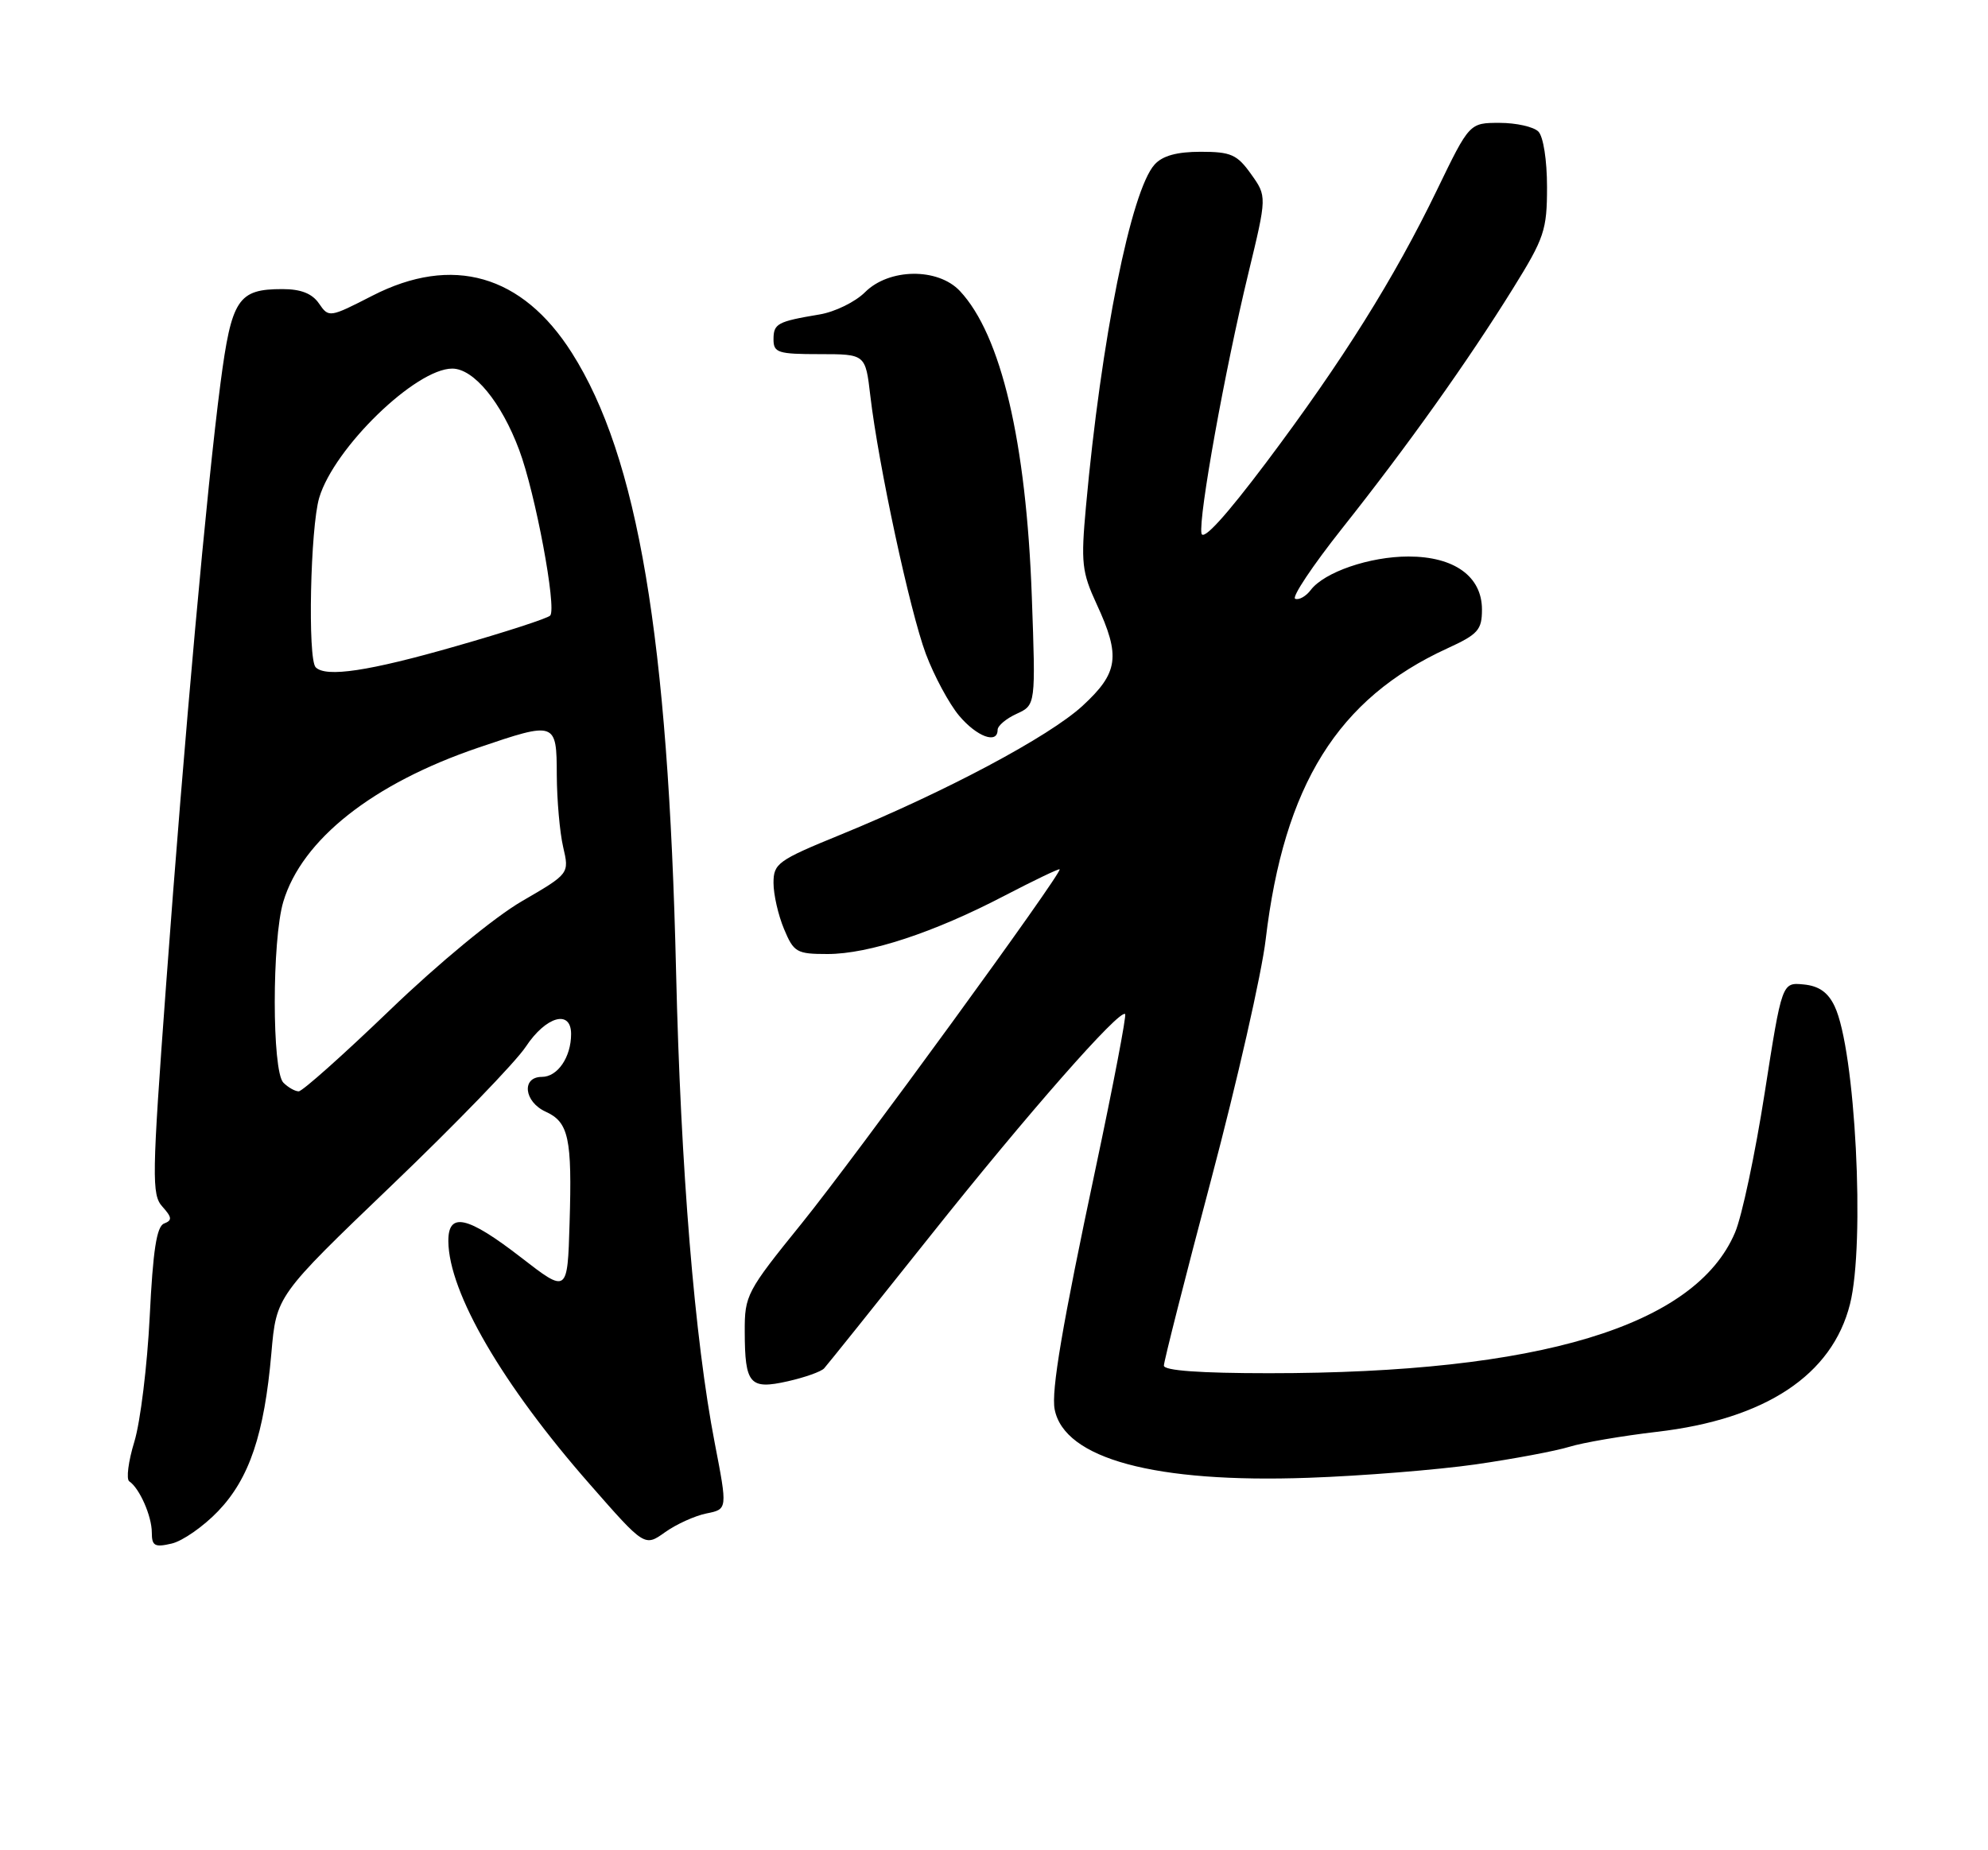<?xml version="1.0" encoding="UTF-8" standalone="no"?>
<!DOCTYPE svg PUBLIC "-//W3C//DTD SVG 1.1//EN" "http://www.w3.org/Graphics/SVG/1.1/DTD/svg11.dtd" >
<svg xmlns="http://www.w3.org/2000/svg" xmlns:xlink="http://www.w3.org/1999/xlink" version="1.1" viewBox="0 0 275 256">
 <g >
 <path fill="currentColor"
d=" M 30.18 209.08 C 34.50 204.56 36.56 198.44 37.54 187.22 C 38.23 179.30 38.23 179.30 54.21 163.98 C 63.00 155.56 71.34 146.94 72.73 144.83 C 75.52 140.61 79.00 139.63 79.00 143.07 C 79.00 146.26 77.14 149.00 74.96 149.00 C 72.11 149.00 72.48 152.44 75.47 153.81 C 78.67 155.26 79.15 157.46 78.79 169.23 C 78.50 178.96 78.50 178.96 72.07 173.98 C 64.64 168.23 61.99 167.64 62.02 171.75 C 62.09 178.85 69.48 191.57 81.60 205.38 C 89.17 214.02 89.17 214.02 92.00 212.00 C 93.56 210.89 96.14 209.72 97.74 209.40 C 100.64 208.82 100.64 208.82 98.87 199.66 C 96.09 185.32 94.16 161.74 93.52 134.38 C 92.44 88.18 88.24 63.23 79.11 48.83 C 72.24 37.99 62.59 35.23 51.50 40.92 C 45.59 43.95 45.48 43.97 44.13 42.00 C 43.18 40.61 41.63 40.00 39.07 40.00 C 32.92 40.00 32.03 41.36 30.50 53.03 C 28.62 67.40 25.51 101.84 22.97 136.34 C 21.01 162.94 20.97 165.31 22.47 166.96 C 23.80 168.44 23.84 168.85 22.70 169.29 C 21.67 169.68 21.16 172.99 20.71 182.16 C 20.37 188.95 19.42 196.73 18.59 199.46 C 17.75 202.19 17.44 204.67 17.88 204.96 C 19.29 205.89 21.00 209.77 21.00 212.04 C 21.00 213.90 21.40 214.12 23.75 213.57 C 25.26 213.22 28.15 211.20 30.18 209.08 Z  M 204.10 202.62 C 209.37 201.86 215.22 200.76 217.10 200.18 C 218.97 199.60 224.42 198.67 229.20 198.11 C 244.21 196.37 253.44 190.26 255.91 180.44 C 258.03 172.02 256.65 145.22 253.78 139.22 C 252.87 137.30 251.61 136.41 249.49 136.21 C 246.50 135.92 246.50 135.92 244.11 151.21 C 242.80 159.62 240.96 168.31 240.01 170.53 C 234.52 183.49 212.95 190.00 175.54 190.00 C 166.03 190.00 161.00 189.64 161.00 188.95 C 161.00 188.37 163.94 176.78 167.54 163.20 C 171.14 149.61 174.53 134.68 175.08 130.00 C 177.62 108.60 185.06 96.66 200.19 89.72 C 204.47 87.76 205.00 87.16 205.00 84.33 C 205.00 79.76 201.17 77.00 194.83 77.00 C 189.48 77.00 183.18 79.16 181.31 81.64 C 180.66 82.50 179.70 83.05 179.17 82.85 C 178.64 82.66 181.56 78.28 185.64 73.13 C 194.70 61.71 203.02 50.02 209.29 39.92 C 213.64 32.92 214.00 31.83 214.00 25.87 C 214.00 22.17 213.49 18.89 212.80 18.20 C 212.14 17.54 209.73 17.00 207.44 17.00 C 203.27 17.00 203.27 17.00 198.79 26.26 C 192.88 38.49 185.72 49.92 175.17 63.97 C 169.58 71.40 166.41 74.89 166.20 73.80 C 165.77 71.58 169.44 51.21 172.68 37.84 C 175.26 27.17 175.26 27.17 173.06 24.09 C 171.13 21.38 170.28 21.00 166.09 21.00 C 162.80 21.00 160.81 21.55 159.72 22.76 C 156.46 26.35 152.32 46.98 150.22 70.09 C 149.51 77.87 149.65 79.15 151.70 83.59 C 155.04 90.80 154.72 93.08 149.75 97.66 C 145.11 101.93 130.77 109.56 116.25 115.50 C 107.59 119.04 107.00 119.47 107.00 122.17 C 107.00 123.76 107.65 126.62 108.45 128.53 C 109.80 131.77 110.20 132.00 114.48 132.00 C 120.18 132.00 129.22 129.02 138.94 123.94 C 143.04 121.81 146.47 120.16 146.58 120.28 C 146.97 120.75 118.38 160.01 110.90 169.27 C 103.27 178.70 103.00 179.21 103.02 184.27 C 103.04 191.53 103.71 192.30 108.96 191.12 C 111.31 190.59 113.58 189.79 114.00 189.33 C 114.42 188.87 121.04 180.61 128.70 170.98 C 142.18 154.03 154.90 139.56 155.64 140.31 C 155.84 140.51 154.01 150.08 151.57 161.59 C 146.93 183.42 145.40 192.47 145.89 195.00 C 147.22 201.84 159.78 205.23 181.00 204.47 C 188.43 204.21 198.82 203.37 204.10 202.62 Z  M 138.00 100.98 C 138.00 100.42 139.19 99.42 140.64 98.76 C 143.27 97.55 143.27 97.55 142.73 82.53 C 141.96 61.10 138.48 46.34 132.78 40.26 C 129.73 37.02 122.98 37.11 119.66 40.43 C 118.32 41.77 115.49 43.16 113.36 43.51 C 107.52 44.49 107.00 44.77 107.00 46.97 C 107.00 48.80 107.63 49.00 113.36 49.00 C 119.72 49.00 119.72 49.00 120.39 54.75 C 121.51 64.31 125.86 84.55 128.07 90.47 C 129.22 93.53 131.29 97.37 132.67 99.02 C 135.13 101.94 138.00 103.00 138.00 100.98 Z  M 39.20 149.80 C 37.61 148.21 37.61 130.05 39.19 124.76 C 41.77 116.16 51.57 108.41 66.16 103.45 C 76.89 99.80 77.00 99.83 77.02 107.25 C 77.04 110.69 77.43 115.16 77.90 117.19 C 78.76 120.88 78.76 120.88 72.20 124.69 C 68.42 126.88 60.66 133.28 53.94 139.75 C 47.50 145.94 41.83 151.00 41.32 151.00 C 40.81 151.00 39.86 150.46 39.20 149.80 Z  M 43.67 92.33 C 42.54 91.21 42.93 72.98 44.16 68.86 C 46.23 61.95 57.51 51.00 62.56 51.00 C 65.53 51.00 69.35 55.64 71.82 62.26 C 74.06 68.23 77.03 84.15 76.11 85.17 C 75.77 85.55 69.89 87.46 63.03 89.42 C 51.05 92.86 45.09 93.76 43.67 92.33 Z "/>
</g>
</svg>
